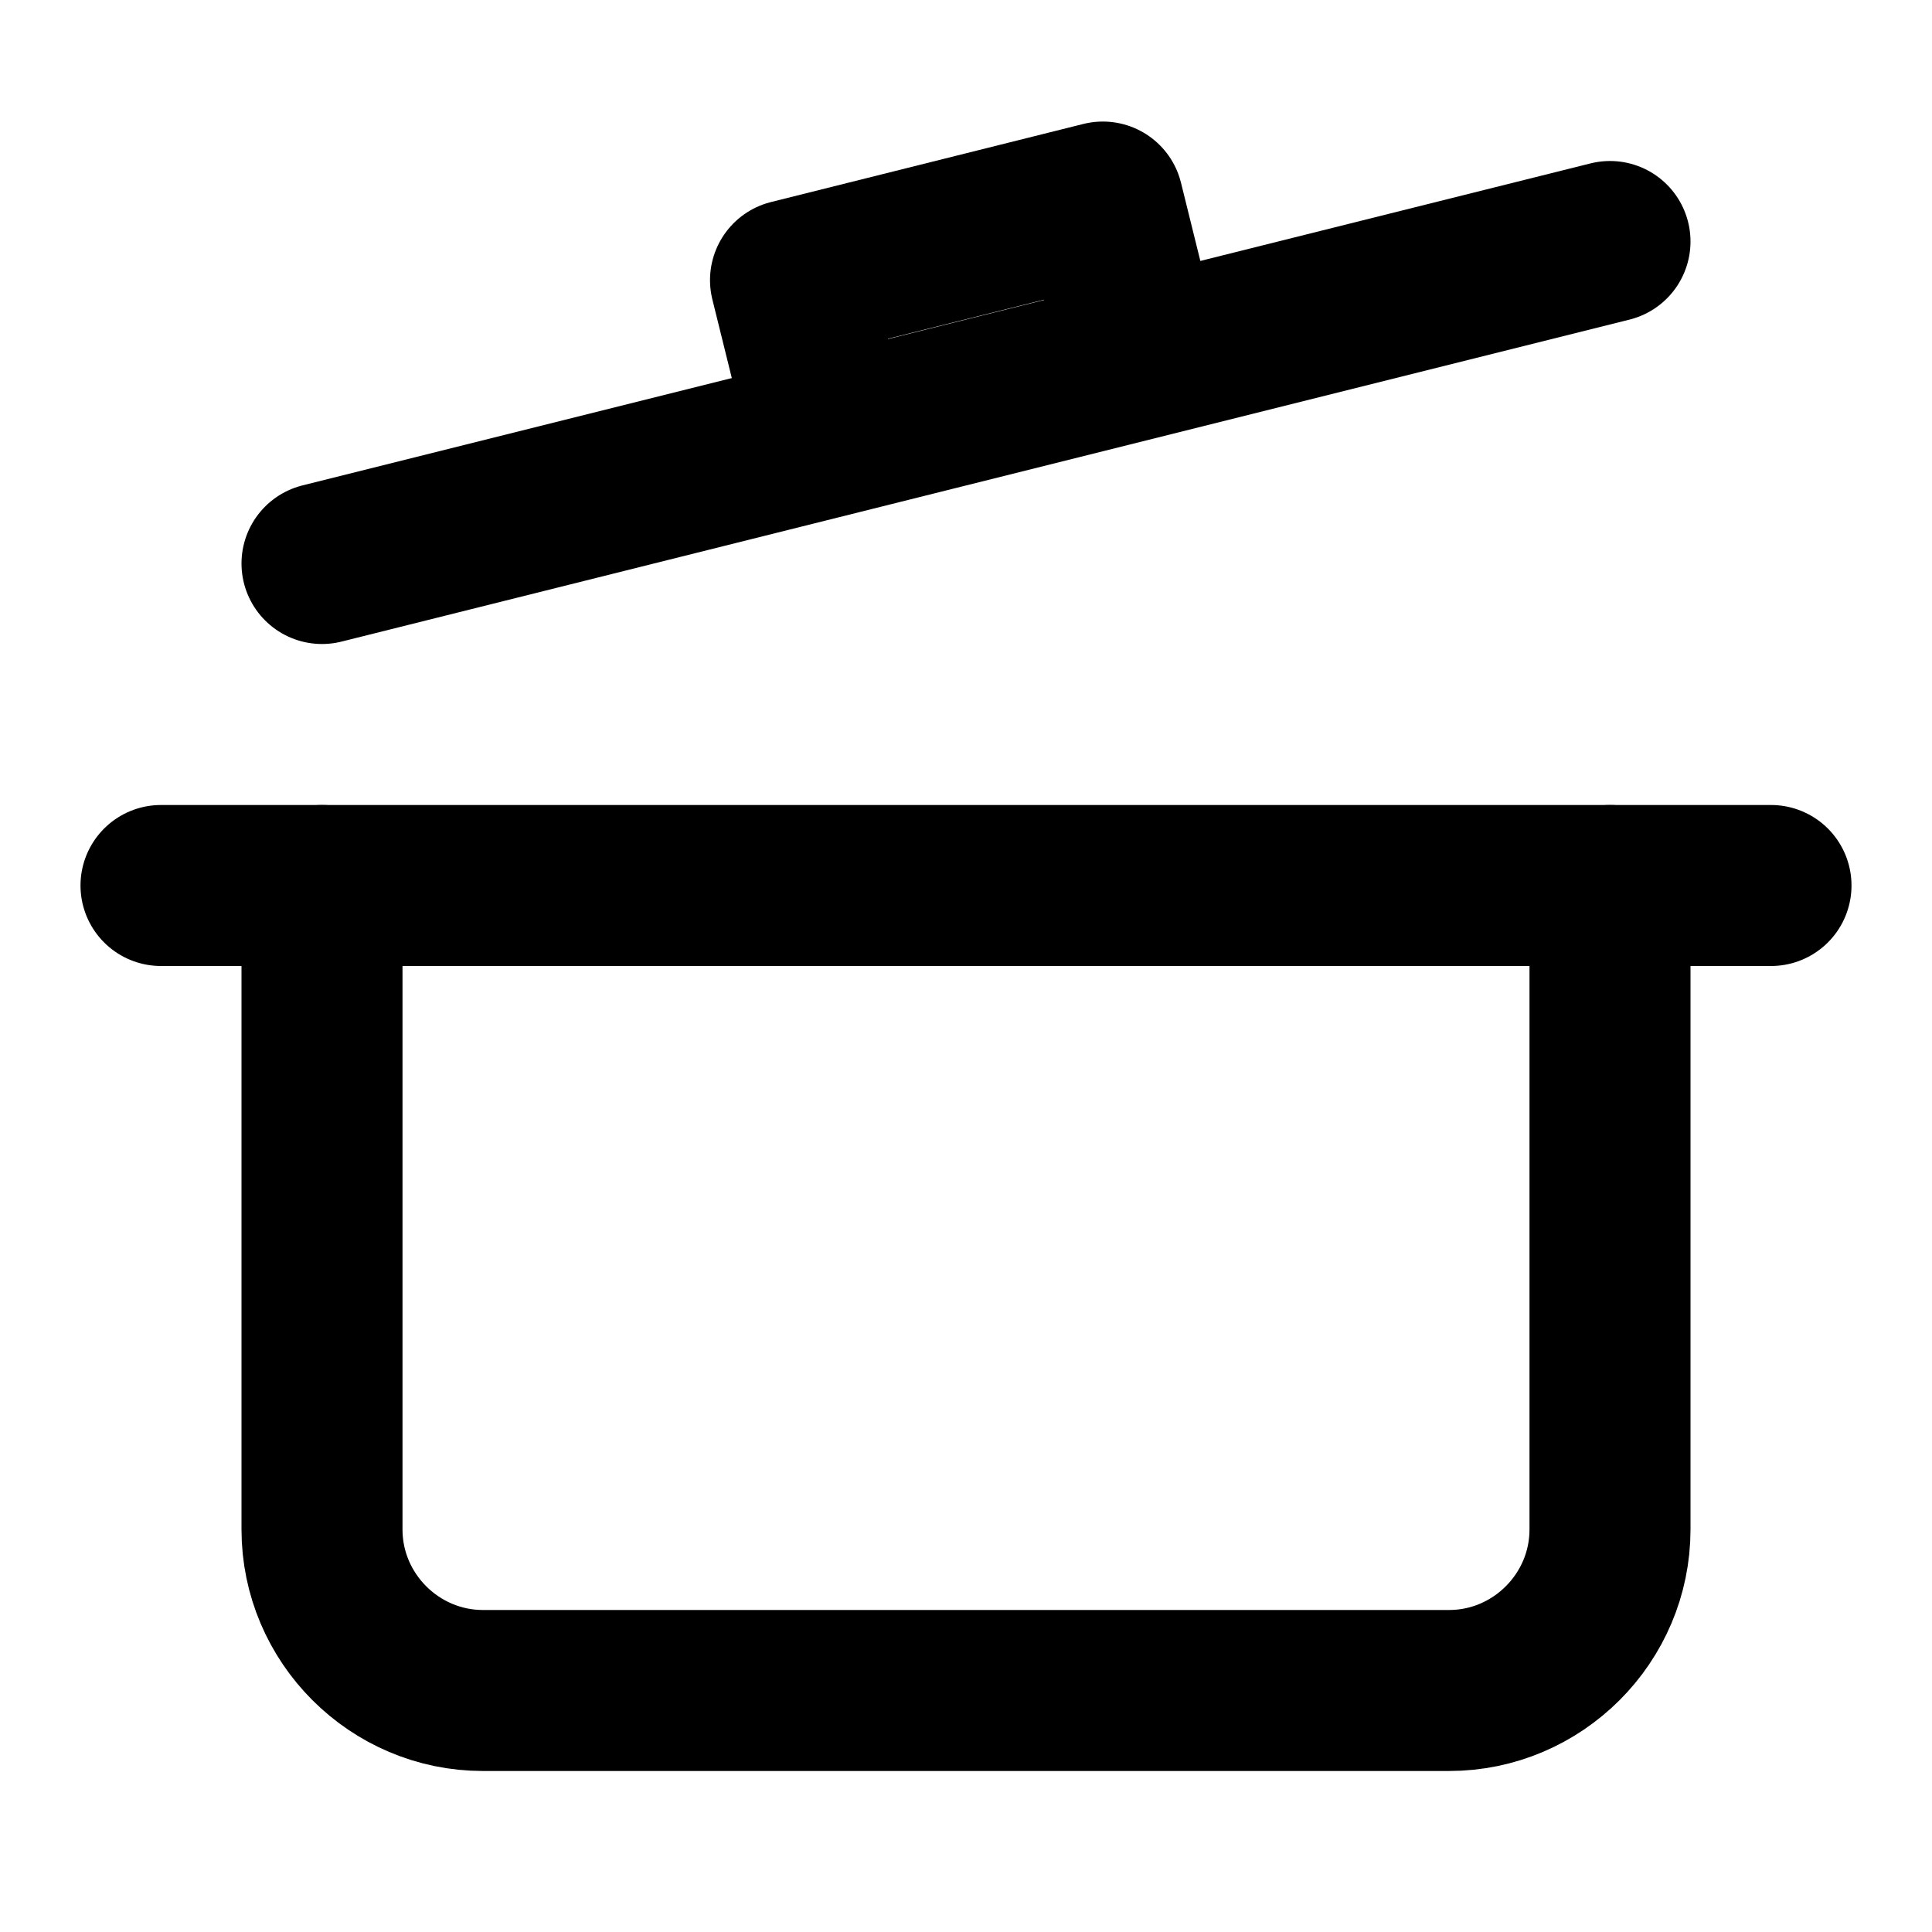 
<svg
    xmlns="http://www.w3.org/2000/svg"
    width="24"
    height="24"
    viewBox="0 0 24 24"
    fill="none"
    stroke="currentColor"
    stroke-width="2"
    stroke-linecap="round"
    stroke-linejoin="round"
>
    <line x1="2" y1="11" x2="22" y2="11"/>
    <polyline points="10.3 5.42 9.82 3.48 13.7 2.51 14.18 4.45"/>
    <path d="M20,11v8c0,1.1-.9,2-2,2H6c-1.1,0-2-.9-2-2V11"/>
    <line x1="4" y1="7" x2="20" y2="3"/>
</svg>